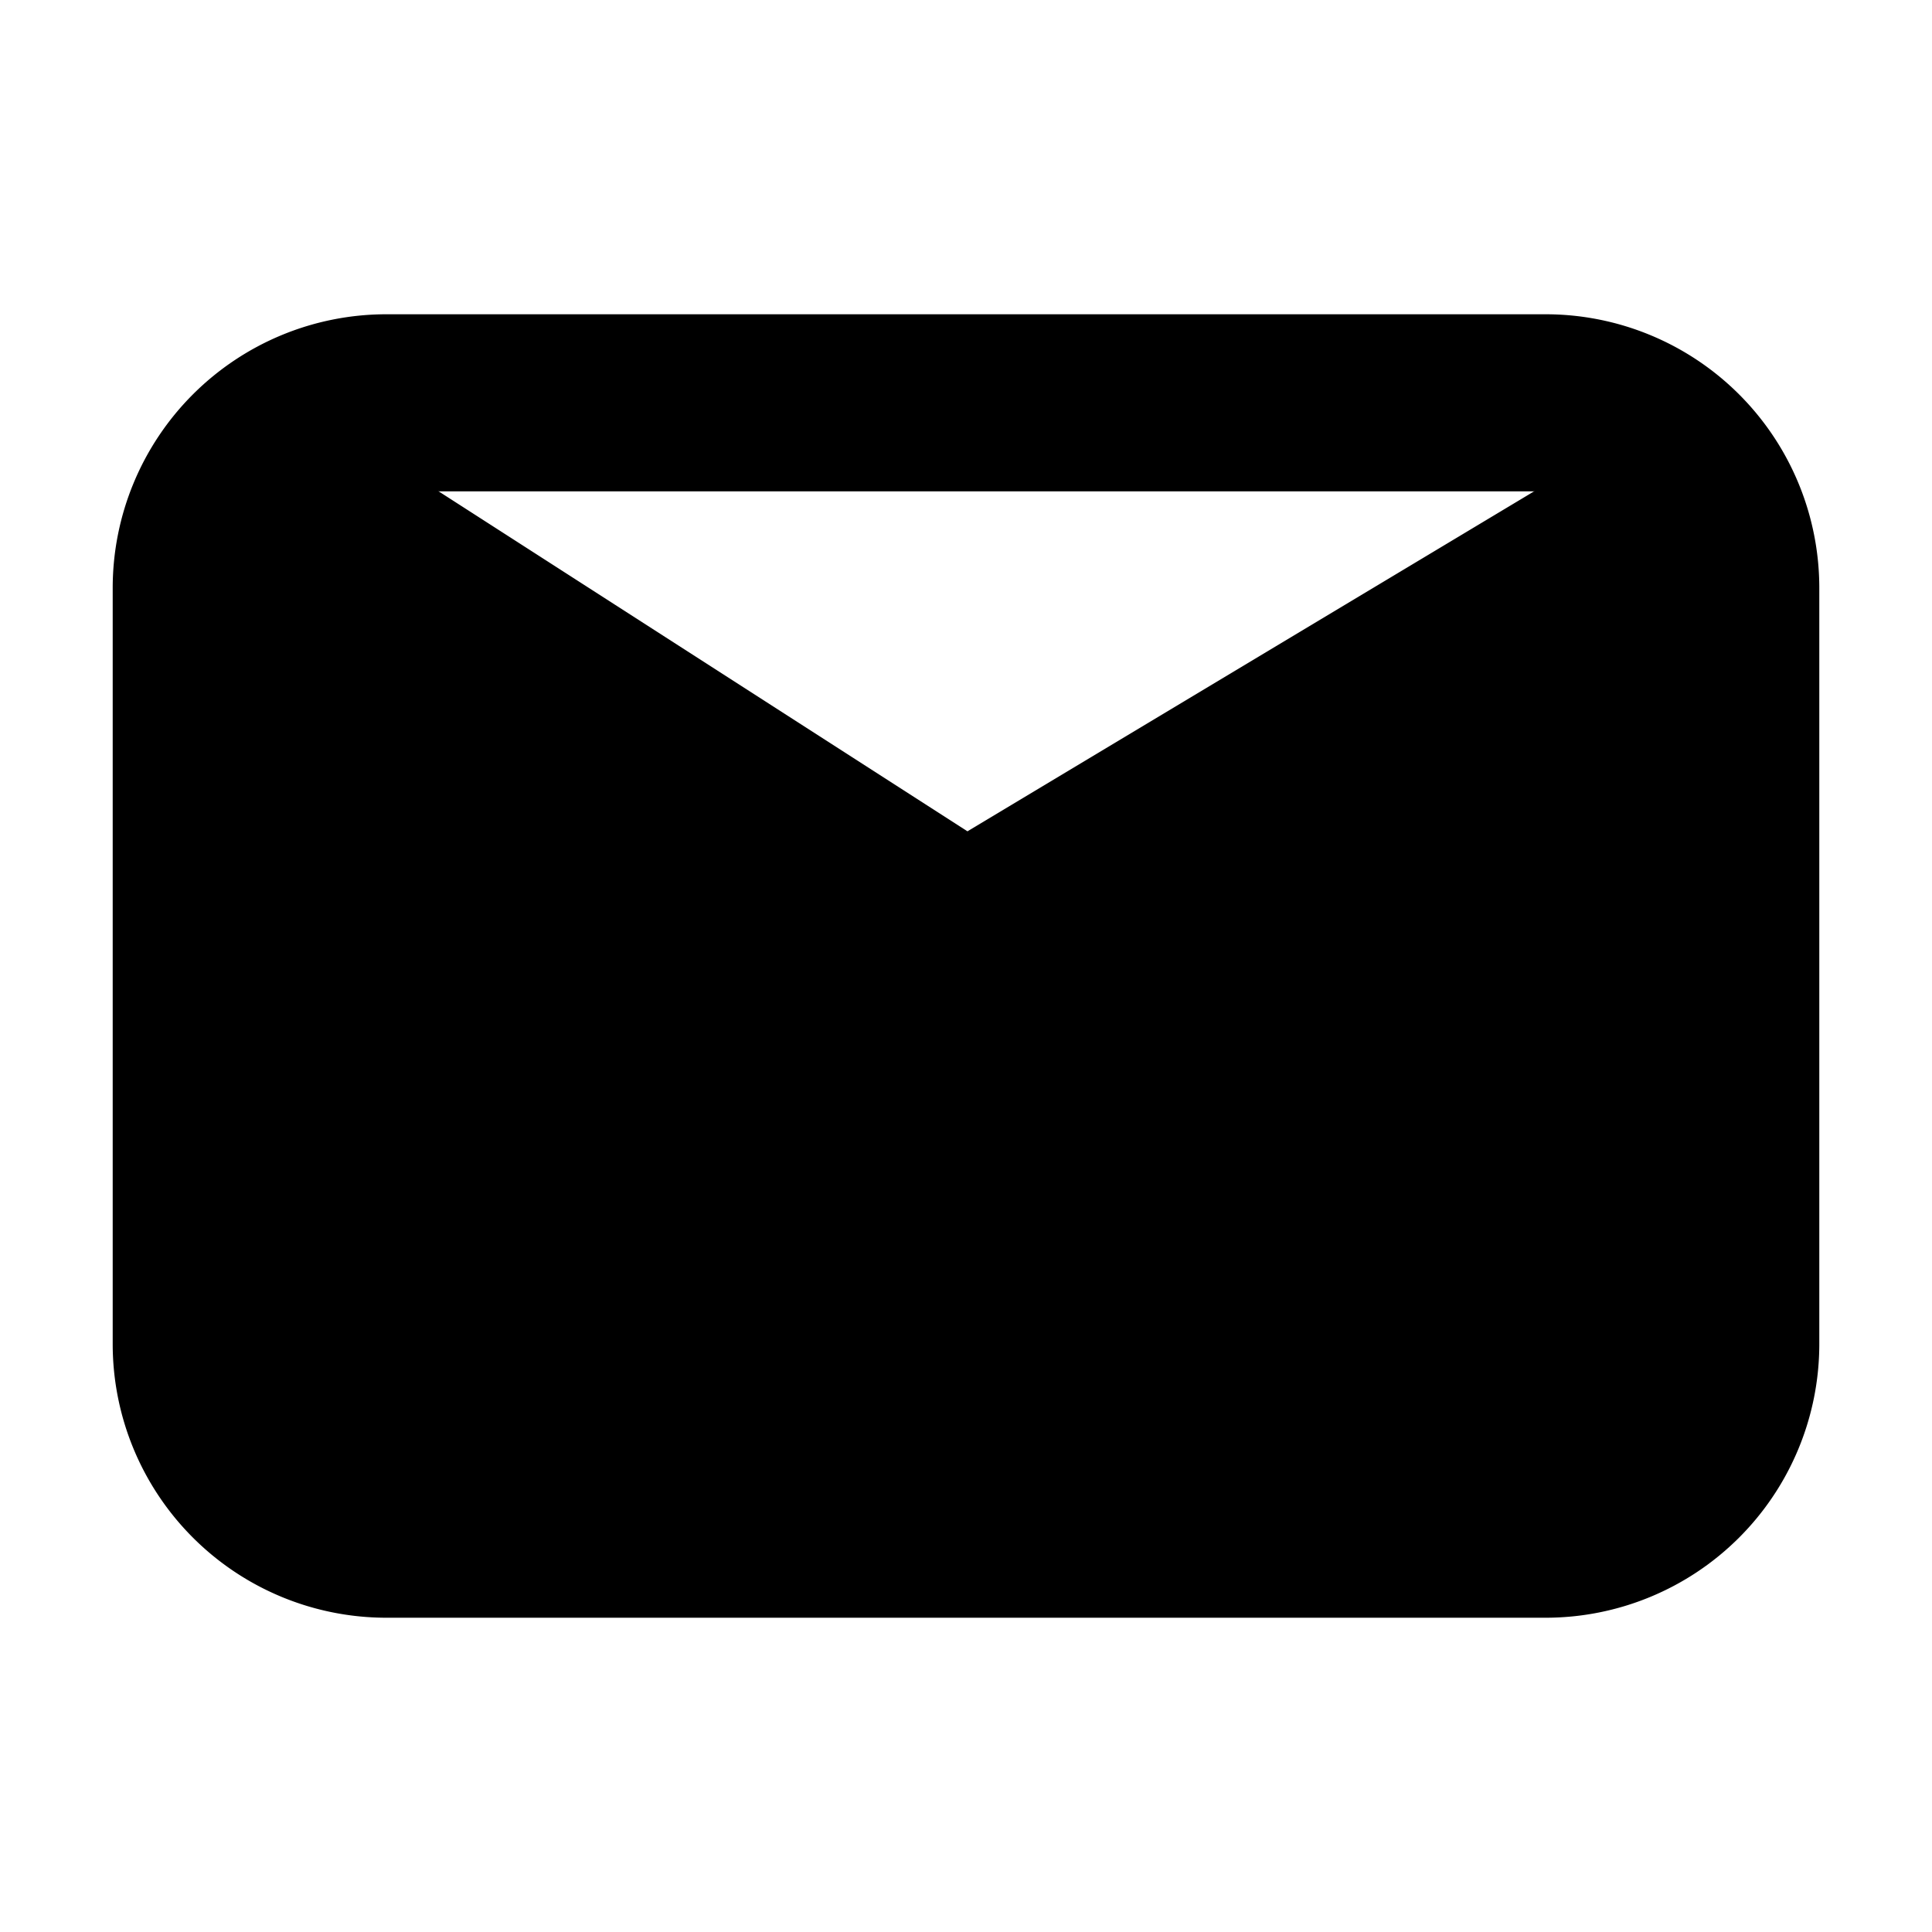<svg xmlns="http://www.w3.org/2000/svg"
     fill="currentColor"
     viewBox="0 0 24 24">
    <path stroke="currentColor"
          stroke-linecap="round"
          stroke-linejoin="round"
          stroke-width="2"
          d="m3.6 6.104 8.4 5.4 9-5.4M4.8 19.096a2.4 2.4 0 0 1-2.4-2.4V7.304a2.4 2.4 0 0 1 2.4-2.4h14.4a2.4 2.4 0 0 1 2.4 2.4v9.392a2.4 2.4 0 0 1-2.4 2.4H4.8Z" />
</svg>